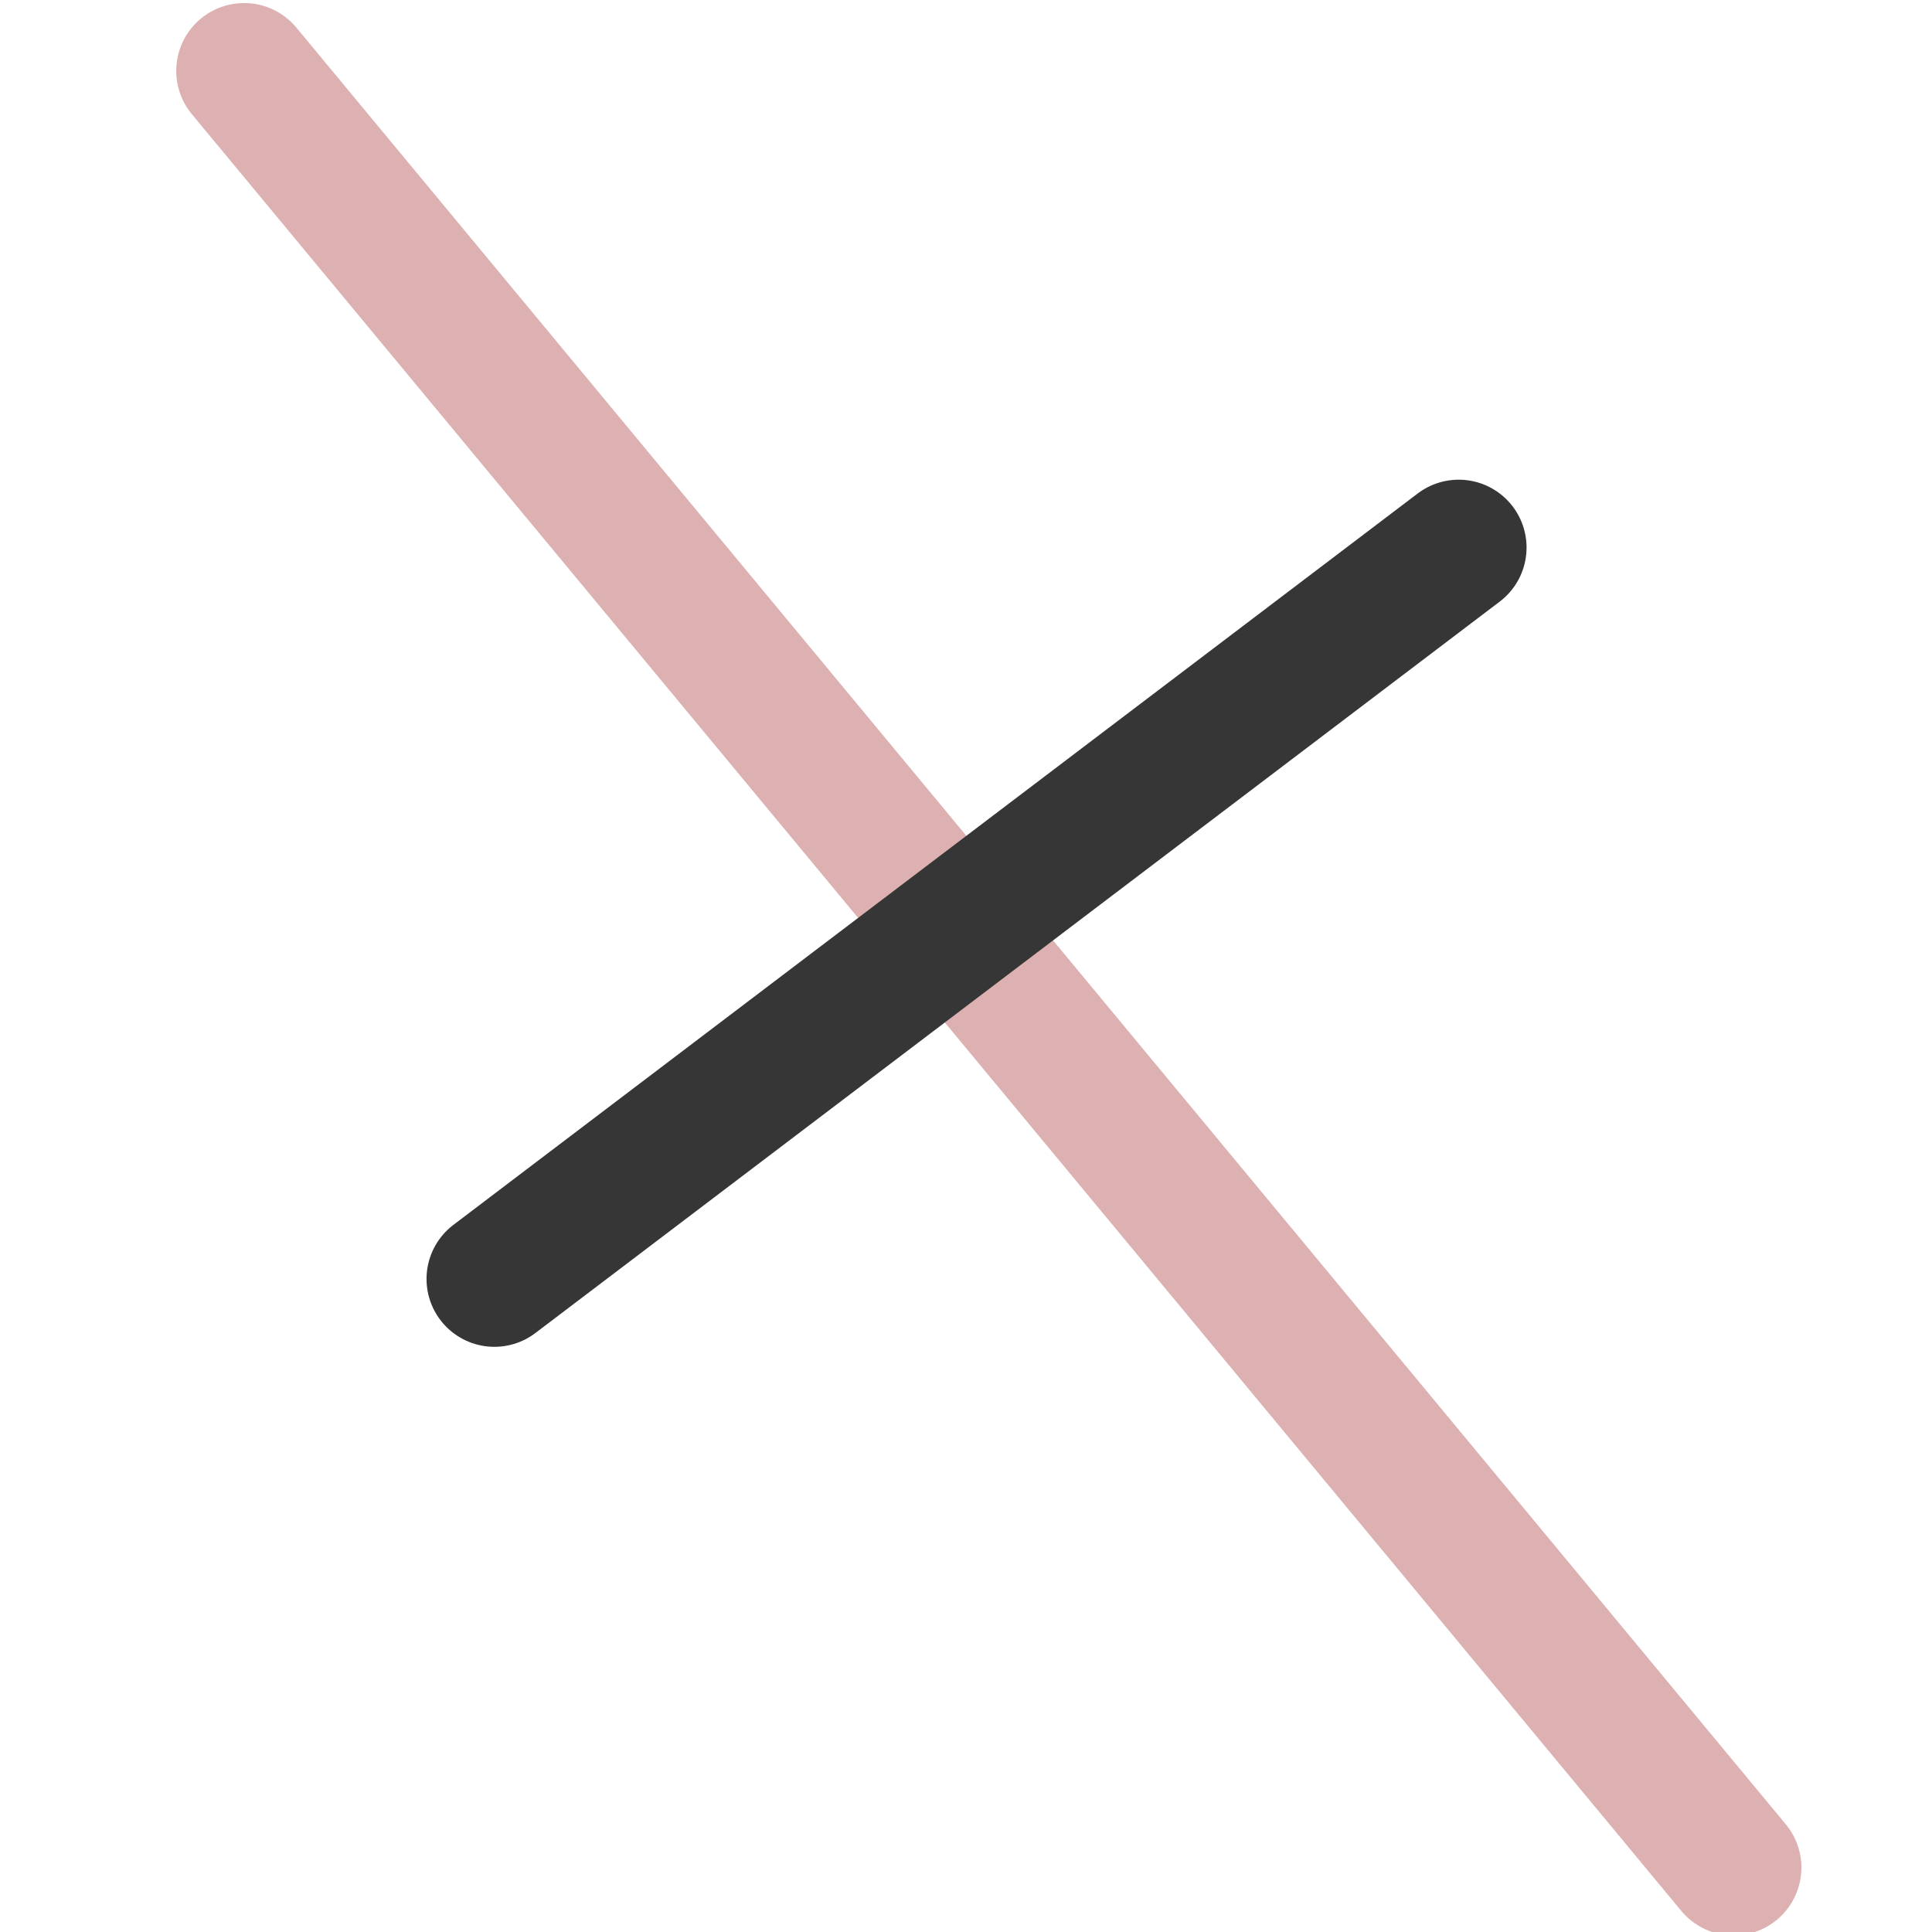 <svg width="16" height="16" version="1.1" xmlns="http://www.w3.org/2000/svg">
 <g id="draw-geometry-line-perpendicular" transform="matrix(1.124 0 0 1.124 -754.01 -98.788)" fill="none" stroke-linecap="round" stroke-linejoin="round" stroke-miterlimit="0">
  <path d="m683.6 101.65-10.974-13.238" stroke="#d19494" stroke-opacity=".727"/>
  <path d="m674.47 97.313 7.105-5.389" stroke="#363636"/>
 </g>
</svg>
